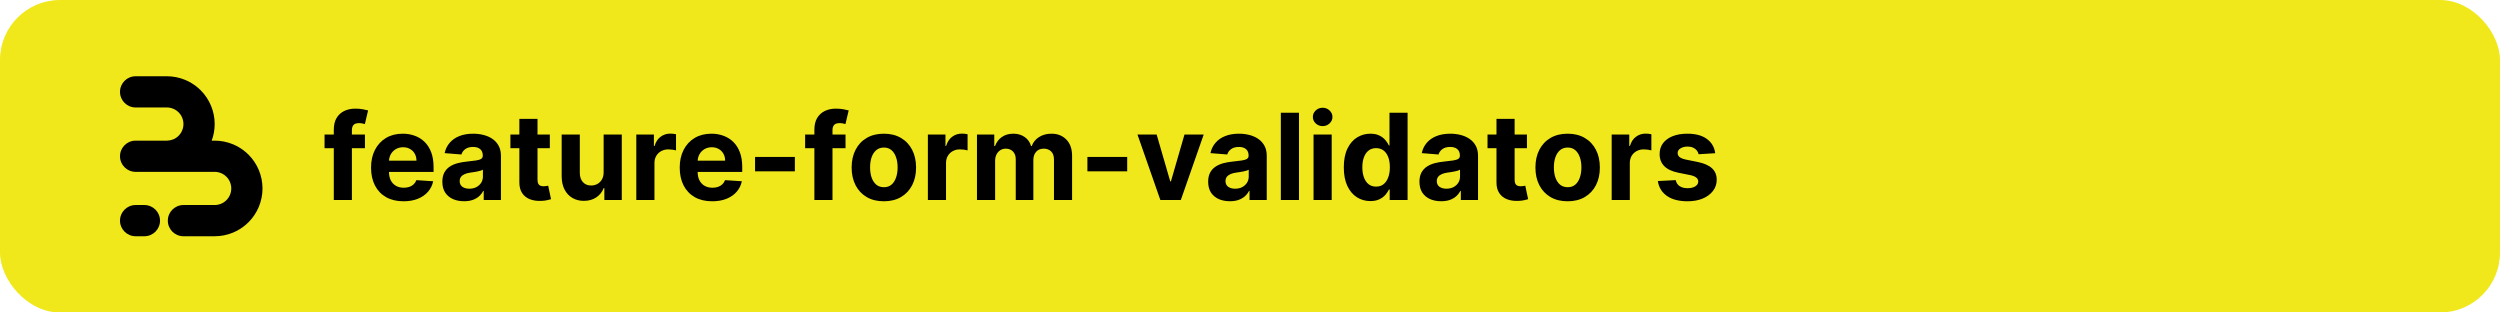 <svg width="2000" height="250" viewBox="0 0 2000 250" fill="none" xmlns="http://www.w3.org/2000/svg">
<rect width="2000" height="250" rx="48" fill="#F0E81A"/>
<path d="M148.121 63.911C151.892 65.473 155.384 67.625 158.466 70.282C159.177 70.895 159.867 71.535 160.534 72.201C164.086 75.753 166.905 79.969 168.827 84.609C170.75 89.249 171.74 94.222 171.74 99.244C171.74 103.776 170.934 108.269 169.363 112.512H171.74C176.764 112.512 181.739 113.501 186.381 115.423C190.153 116.985 193.644 119.137 196.726 121.794C197.438 122.407 198.127 123.047 198.794 123.714C202.347 127.265 205.165 131.481 207.088 136.121C209.01 140.761 210 145.734 210 150.756C210 155.778 209.01 160.751 207.088 165.391C205.165 170.031 202.347 174.247 198.794 177.799C198.127 178.465 197.438 179.105 196.726 179.718C193.644 182.375 190.152 184.527 186.381 186.089C181.739 188.011 176.764 189 171.74 189H146.753C139.854 189 134.26 183.409 134.26 176.512C134.26 169.615 139.854 164.024 146.753 164.024H171.74L171.74 164.028C173.483 164.028 175.21 163.684 176.821 163.017C178.431 162.35 179.895 161.373 181.128 160.14C182.361 158.908 183.339 157.445 184.006 155.835C184.673 154.225 185.017 152.499 185.017 150.756C185.017 149.013 184.673 147.288 184.006 145.677C183.339 144.067 182.361 142.604 181.128 141.372C179.895 140.139 178.432 139.162 176.821 138.495C175.21 137.828 173.483 137.485 171.74 137.485V137.488H108.493C101.593 137.488 96 131.897 96 125C96 118.103 101.593 112.512 108.493 112.512H133.767C135.413 112.477 137.038 112.135 138.56 111.505C140.171 110.838 141.635 109.861 142.868 108.628C144.101 107.396 145.079 105.933 145.746 104.323C146.413 102.713 146.757 100.987 146.757 99.244C146.757 97.501 146.413 95.775 145.746 94.165C145.079 92.555 144.101 91.092 142.868 89.86C141.635 88.627 140.171 87.65 138.56 86.983C136.95 86.316 135.223 85.972 133.479 85.972V85.976H108.493C101.593 85.976 96 80.385 96 73.488C96 66.591 101.593 61 108.493 61H133.479C138.504 61 143.479 61.989 148.121 63.911Z" fill="black"/>
<path d="M96 176.512C96 169.615 101.593 164.024 108.493 164.024H115.521C122.42 164.024 128.014 169.615 128.014 176.512C128.014 183.409 122.42 189 115.521 189H108.493C101.593 189 96 183.409 96 176.512Z" fill="black"/>
<path d="M291.955 107.636V118.545H259.636V107.636H291.955ZM267.034 160V103.852C267.034 100.057 267.773 96.909 269.25 94.409C270.75 91.909 272.795 90.034 275.386 88.784C277.977 87.534 280.92 86.909 284.216 86.909C286.443 86.909 288.477 87.079 290.318 87.421C292.182 87.761 293.568 88.068 294.477 88.341L291.886 99.25C291.318 99.068 290.614 98.898 289.773 98.739C288.955 98.579 288.114 98.5 287.25 98.5C285.114 98.5 283.625 99 282.784 100C281.943 100.977 281.523 102.352 281.523 104.125V160H267.034ZM322.815 161.023C317.429 161.023 312.793 159.932 308.906 157.75C305.043 155.545 302.065 152.432 299.974 148.409C297.884 144.364 296.838 139.58 296.838 134.057C296.838 128.67 297.884 123.943 299.974 119.875C302.065 115.807 305.009 112.636 308.804 110.364C312.622 108.091 317.099 106.955 322.236 106.955C325.69 106.955 328.906 107.511 331.884 108.625C334.884 109.716 337.497 111.364 339.724 113.568C341.974 115.773 343.724 118.545 344.974 121.886C346.224 125.205 346.849 129.091 346.849 133.545V137.534H302.634V128.534H333.179C333.179 126.443 332.724 124.591 331.815 122.977C330.906 121.364 329.645 120.102 328.031 119.193C326.44 118.261 324.588 117.795 322.474 117.795C320.27 117.795 318.315 118.307 316.611 119.33C314.929 120.33 313.611 121.682 312.656 123.386C311.702 125.068 311.213 126.943 311.19 129.011V137.568C311.19 140.159 311.668 142.398 312.622 144.284C313.599 146.17 314.974 147.625 316.747 148.648C318.52 149.67 320.622 150.182 323.054 150.182C324.668 150.182 326.145 149.955 327.486 149.5C328.827 149.045 329.974 148.364 330.929 147.455C331.884 146.545 332.611 145.432 333.111 144.114L346.543 145C345.861 148.227 344.463 151.045 342.349 153.455C340.259 155.841 337.554 157.705 334.236 159.045C330.94 160.364 327.134 161.023 322.815 161.023ZM371.259 160.989C367.918 160.989 364.94 160.409 362.327 159.25C359.713 158.068 357.645 156.33 356.122 154.034C354.622 151.716 353.872 148.83 353.872 145.375C353.872 142.466 354.406 140.023 355.474 138.045C356.543 136.068 357.997 134.477 359.838 133.273C361.679 132.068 363.77 131.159 366.111 130.545C368.474 129.932 370.952 129.5 373.543 129.25C376.588 128.932 379.043 128.636 380.906 128.364C382.77 128.068 384.122 127.636 384.963 127.068C385.804 126.5 386.224 125.659 386.224 124.545V124.341C386.224 122.182 385.543 120.511 384.179 119.33C382.838 118.148 380.929 117.557 378.452 117.557C375.838 117.557 373.759 118.136 372.213 119.295C370.668 120.432 369.645 121.864 369.145 123.591L355.713 122.5C356.395 119.318 357.736 116.568 359.736 114.25C361.736 111.909 364.315 110.114 367.474 108.864C370.656 107.591 374.338 106.955 378.52 106.955C381.429 106.955 384.213 107.295 386.872 107.977C389.554 108.659 391.929 109.716 393.997 111.148C396.088 112.58 397.736 114.42 398.94 116.67C400.145 118.898 400.747 121.568 400.747 124.682V160H386.974V152.739H386.565C385.724 154.375 384.599 155.818 383.19 157.068C381.781 158.295 380.088 159.261 378.111 159.966C376.134 160.648 373.849 160.989 371.259 160.989ZM375.418 150.966C377.554 150.966 379.44 150.545 381.077 149.705C382.713 148.841 383.997 147.682 384.929 146.227C385.861 144.773 386.327 143.125 386.327 141.284V135.727C385.872 136.023 385.247 136.295 384.452 136.545C383.679 136.773 382.804 136.989 381.827 137.193C380.849 137.375 379.872 137.545 378.895 137.705C377.918 137.841 377.031 137.966 376.236 138.08C374.531 138.33 373.043 138.727 371.77 139.273C370.497 139.818 369.509 140.557 368.804 141.489C368.099 142.398 367.747 143.534 367.747 144.898C367.747 146.875 368.463 148.386 369.895 149.432C371.349 150.455 373.19 150.966 375.418 150.966ZM439.866 107.636V118.545H408.332V107.636H439.866ZM415.491 95.091H430.014V143.909C430.014 145.25 430.219 146.295 430.628 147.045C431.037 147.773 431.605 148.284 432.332 148.58C433.082 148.875 433.946 149.023 434.923 149.023C435.605 149.023 436.287 148.966 436.969 148.852C437.651 148.716 438.173 148.614 438.537 148.545L440.821 159.352C440.094 159.58 439.071 159.841 437.753 160.136C436.435 160.455 434.832 160.648 432.946 160.716C429.446 160.852 426.378 160.386 423.741 159.318C421.128 158.25 419.094 156.591 417.639 154.341C416.185 152.091 415.469 149.25 415.491 145.818V95.091ZM482.906 137.705V107.636H497.429V160H483.486V150.489H482.94C481.759 153.557 479.793 156.023 477.043 157.886C474.315 159.75 470.986 160.682 467.054 160.682C463.554 160.682 460.474 159.886 457.815 158.295C455.156 156.705 453.077 154.443 451.577 151.511C450.099 148.58 449.349 145.068 449.327 140.977V107.636H463.849V138.386C463.872 141.477 464.702 143.92 466.338 145.716C467.974 147.511 470.168 148.409 472.918 148.409C474.668 148.409 476.304 148.011 477.827 147.216C479.349 146.398 480.577 145.193 481.509 143.602C482.463 142.011 482.929 140.045 482.906 137.705ZM509.045 160V107.636H523.125V116.773H523.67C524.625 113.523 526.227 111.068 528.477 109.409C530.727 107.727 533.318 106.886 536.25 106.886C536.977 106.886 537.761 106.932 538.602 107.023C539.443 107.114 540.182 107.239 540.818 107.398V120.284C540.136 120.08 539.193 119.898 537.989 119.739C536.784 119.58 535.682 119.5 534.682 119.5C532.545 119.5 530.636 119.966 528.955 120.898C527.295 121.807 525.977 123.08 525 124.716C524.045 126.352 523.568 128.239 523.568 130.375V160H509.045ZM569.753 161.023C564.366 161.023 559.73 159.932 555.844 157.75C551.98 155.545 549.003 152.432 546.912 148.409C544.821 144.364 543.776 139.58 543.776 134.057C543.776 128.67 544.821 123.943 546.912 119.875C549.003 115.807 551.946 112.636 555.741 110.364C559.56 108.091 564.037 106.955 569.173 106.955C572.628 106.955 575.844 107.511 578.821 108.625C581.821 109.716 584.435 111.364 586.662 113.568C588.912 115.773 590.662 118.545 591.912 121.886C593.162 125.205 593.787 129.091 593.787 133.545V137.534H549.571V128.534H580.116C580.116 126.443 579.662 124.591 578.753 122.977C577.844 121.364 576.582 120.102 574.969 119.193C573.378 118.261 571.526 117.795 569.412 117.795C567.207 117.795 565.253 118.307 563.548 119.33C561.866 120.33 560.548 121.682 559.594 123.386C558.639 125.068 558.151 126.943 558.128 129.011V137.568C558.128 140.159 558.605 142.398 559.56 144.284C560.537 146.17 561.912 147.625 563.685 148.648C565.457 149.67 567.56 150.182 569.991 150.182C571.605 150.182 573.082 149.955 574.423 149.5C575.764 149.045 576.912 148.364 577.866 147.455C578.821 146.545 579.548 145.432 580.048 144.114L593.48 145C592.798 148.227 591.401 151.045 589.287 153.455C587.196 155.841 584.491 157.705 581.173 159.045C577.878 160.364 574.071 161.023 569.753 161.023ZM635.889 125.568V137.091H604.048V125.568H635.889ZM676.423 107.636V118.545H644.105V107.636H676.423ZM651.503 160V103.852C651.503 100.057 652.241 96.909 653.719 94.409C655.219 91.909 657.264 90.034 659.855 88.784C662.446 87.534 665.389 86.909 668.685 86.909C670.912 86.909 672.946 87.079 674.787 87.421C676.651 87.761 678.037 88.068 678.946 88.341L676.355 99.25C675.787 99.068 675.082 98.898 674.241 98.739C673.423 98.579 672.582 98.5 671.719 98.5C669.582 98.5 668.094 99 667.253 100C666.412 100.977 665.991 102.352 665.991 104.125V160H651.503ZM707.08 161.023C701.784 161.023 697.205 159.898 693.341 157.648C689.5 155.375 686.534 152.216 684.443 148.17C682.352 144.102 681.307 139.386 681.307 134.023C681.307 128.614 682.352 123.886 684.443 119.841C686.534 115.773 689.5 112.614 693.341 110.364C697.205 108.091 701.784 106.955 707.08 106.955C712.375 106.955 716.943 108.091 720.784 110.364C724.648 112.614 727.625 115.773 729.716 119.841C731.807 123.886 732.852 128.614 732.852 134.023C732.852 139.386 731.807 144.102 729.716 148.17C727.625 152.216 724.648 155.375 720.784 157.648C716.943 159.898 712.375 161.023 707.08 161.023ZM707.148 149.773C709.557 149.773 711.568 149.091 713.182 147.727C714.795 146.341 716.011 144.455 716.83 142.068C717.67 139.682 718.091 136.966 718.091 133.92C718.091 130.875 717.67 128.159 716.83 125.773C716.011 123.386 714.795 121.5 713.182 120.114C711.568 118.727 709.557 118.034 707.148 118.034C704.716 118.034 702.67 118.727 701.011 120.114C699.375 121.5 698.136 123.386 697.295 125.773C696.477 128.159 696.068 130.875 696.068 133.92C696.068 136.966 696.477 139.682 697.295 142.068C698.136 144.455 699.375 146.341 701.011 147.727C702.67 149.091 704.716 149.773 707.148 149.773ZM742.295 160V107.636H756.375V116.773H756.92C757.875 113.523 759.477 111.068 761.727 109.409C763.977 107.727 766.568 106.886 769.5 106.886C770.227 106.886 771.011 106.932 771.852 107.023C772.693 107.114 773.432 107.239 774.068 107.398V120.284C773.386 120.08 772.443 119.898 771.239 119.739C770.034 119.58 768.932 119.5 767.932 119.5C765.795 119.5 763.886 119.966 762.205 120.898C760.545 121.807 759.227 123.08 758.25 124.716C757.295 126.352 756.818 128.239 756.818 130.375V160H742.295ZM781.577 160V107.636H795.418V116.875H796.031C797.122 113.807 798.94 111.386 801.486 109.614C804.031 107.841 807.077 106.955 810.622 106.955C814.213 106.955 817.27 107.852 819.793 109.648C822.315 111.42 823.997 113.83 824.838 116.875H825.384C826.452 113.875 828.384 111.477 831.179 109.682C833.997 107.864 837.327 106.955 841.168 106.955C846.054 106.955 850.02 108.511 853.065 111.625C856.134 114.716 857.668 119.102 857.668 124.784V160H843.179V127.648C843.179 124.739 842.406 122.557 840.861 121.102C839.315 119.648 837.384 118.92 835.065 118.92C832.429 118.92 830.372 119.761 828.895 121.443C827.418 123.102 826.679 125.295 826.679 128.023V160H812.599V127.341C812.599 124.773 811.861 122.727 810.384 121.205C808.929 119.682 807.009 118.92 804.622 118.92C803.009 118.92 801.554 119.33 800.259 120.148C798.986 120.943 797.974 122.068 797.224 123.523C796.474 124.955 796.099 126.636 796.099 128.568V160H781.577ZM901.764 125.568V137.091H869.923V125.568H901.764ZM962.957 107.636L944.651 160H928.287L909.98 107.636H925.321L936.196 145.102H936.741L947.582 107.636H962.957ZM983.915 160.989C980.574 160.989 977.597 160.409 974.983 159.25C972.369 158.068 970.301 156.33 968.778 154.034C967.278 151.716 966.528 148.83 966.528 145.375C966.528 142.466 967.063 140.023 968.131 138.045C969.199 136.068 970.653 134.477 972.494 133.273C974.335 132.068 976.426 131.159 978.767 130.545C981.131 129.932 983.608 129.5 986.199 129.25C989.244 128.932 991.699 128.636 993.562 128.364C995.426 128.068 996.778 127.636 997.619 127.068C998.46 126.5 998.881 125.659 998.881 124.545V124.341C998.881 122.182 998.199 120.511 996.835 119.33C995.494 118.148 993.585 117.557 991.108 117.557C988.494 117.557 986.415 118.136 984.869 119.295C983.324 120.432 982.301 121.864 981.801 123.591L968.369 122.5C969.051 119.318 970.392 116.568 972.392 114.25C974.392 111.909 976.972 110.114 980.131 108.864C983.313 107.591 986.994 106.955 991.176 106.955C994.085 106.955 996.869 107.295 999.528 107.977C1002.21 108.659 1004.59 109.716 1006.65 111.148C1008.74 112.58 1010.39 114.42 1011.6 116.67C1012.8 118.898 1013.4 121.568 1013.4 124.682V160H999.631V152.739H999.222C998.381 154.375 997.256 155.818 995.847 157.068C994.438 158.295 992.744 159.261 990.767 159.966C988.79 160.648 986.506 160.989 983.915 160.989ZM988.074 150.966C990.21 150.966 992.097 150.545 993.733 149.705C995.369 148.841 996.653 147.682 997.585 146.227C998.517 144.773 998.983 143.125 998.983 141.284V135.727C998.528 136.023 997.903 136.295 997.108 136.545C996.335 136.773 995.46 136.989 994.483 137.193C993.506 137.375 992.528 137.545 991.551 137.705C990.574 137.841 989.688 137.966 988.892 138.08C987.188 138.33 985.699 138.727 984.426 139.273C983.153 139.818 982.165 140.557 981.46 141.489C980.756 142.398 980.403 143.534 980.403 144.898C980.403 146.875 981.119 148.386 982.551 149.432C984.006 150.455 985.847 150.966 988.074 150.966ZM1039.19 90.182V160H1024.67V90.182H1039.19ZM1050.83 160V107.636H1065.35V160H1050.83ZM1058.12 100.886C1055.96 100.886 1054.11 100.17 1052.57 98.739C1051.04 97.284 1050.28 95.546 1050.28 93.523C1050.28 91.523 1051.04 89.807 1052.57 88.375C1054.11 86.921 1055.96 86.193 1058.12 86.193C1060.28 86.193 1062.12 86.921 1063.64 88.375C1065.19 89.807 1065.96 91.523 1065.96 93.523C1065.96 95.546 1065.19 97.284 1063.64 98.739C1062.12 100.17 1060.28 100.886 1058.12 100.886ZM1096.28 160.852C1092.3 160.852 1088.7 159.83 1085.47 157.784C1082.27 155.716 1079.72 152.682 1077.84 148.682C1075.97 144.659 1075.04 139.727 1075.04 133.886C1075.04 127.886 1076.01 122.898 1077.94 118.92C1079.87 114.92 1082.44 111.932 1085.64 109.955C1088.87 107.955 1092.4 106.955 1096.24 106.955C1099.18 106.955 1101.62 107.455 1103.57 108.455C1105.55 109.432 1107.14 110.659 1108.35 112.136C1109.57 113.591 1110.51 115.023 1111.14 116.432H1111.59V90.182H1126.07V160H1111.76V151.614H1111.14C1110.46 153.068 1109.49 154.511 1108.24 155.943C1107.02 157.352 1105.41 158.523 1103.44 159.455C1101.48 160.386 1099.1 160.852 1096.28 160.852ZM1100.88 149.295C1103.22 149.295 1105.2 148.659 1106.81 147.386C1108.45 146.091 1109.7 144.284 1110.56 141.966C1111.45 139.648 1111.89 136.932 1111.89 133.818C1111.89 130.705 1111.46 128 1110.6 125.705C1109.73 123.409 1108.48 121.636 1106.85 120.386C1105.21 119.136 1103.22 118.511 1100.88 118.511C1098.49 118.511 1096.48 119.159 1094.85 120.455C1093.21 121.75 1091.97 123.545 1091.13 125.841C1090.29 128.136 1089.87 130.795 1089.87 133.818C1089.87 136.864 1090.29 139.557 1091.13 141.898C1091.99 144.216 1093.23 146.034 1094.85 147.352C1096.48 148.648 1098.49 149.295 1100.88 149.295ZM1152.95 160.989C1149.61 160.989 1146.63 160.409 1144.01 159.25C1141.4 158.068 1139.33 156.33 1137.81 154.034C1136.31 151.716 1135.56 148.83 1135.56 145.375C1135.56 142.466 1136.09 140.023 1137.16 138.045C1138.23 136.068 1139.68 134.477 1141.53 133.273C1143.37 132.068 1145.46 131.159 1147.8 130.545C1150.16 129.932 1152.64 129.5 1155.23 129.25C1158.28 128.932 1160.73 128.636 1162.59 128.364C1164.46 128.068 1165.81 127.636 1166.65 127.068C1167.49 126.5 1167.91 125.659 1167.91 124.545V124.341C1167.91 122.182 1167.23 120.511 1165.87 119.33C1164.53 118.148 1162.62 117.557 1160.14 117.557C1157.53 117.557 1155.45 118.136 1153.9 119.295C1152.36 120.432 1151.33 121.864 1150.83 123.591L1137.4 122.5C1138.08 119.318 1139.42 116.568 1141.42 114.25C1143.42 111.909 1146 110.114 1149.16 108.864C1152.34 107.591 1156.03 106.955 1160.21 106.955C1163.12 106.955 1165.9 107.295 1168.56 107.977C1171.24 108.659 1173.62 109.716 1175.68 111.148C1177.78 112.58 1179.42 114.42 1180.63 116.67C1181.83 118.898 1182.43 121.568 1182.43 124.682V160H1168.66V152.739H1168.25C1167.41 154.375 1166.29 155.818 1164.88 157.068C1163.47 158.295 1161.78 159.261 1159.8 159.966C1157.82 160.648 1155.54 160.989 1152.95 160.989ZM1157.11 150.966C1159.24 150.966 1161.13 150.545 1162.76 149.705C1164.4 148.841 1165.68 147.682 1166.62 146.227C1167.55 144.773 1168.01 143.125 1168.01 141.284V135.727C1167.56 136.023 1166.93 136.295 1166.14 136.545C1165.37 136.773 1164.49 136.989 1163.51 137.193C1162.54 137.375 1161.56 137.545 1160.58 137.705C1159.61 137.841 1158.72 137.966 1157.92 138.08C1156.22 138.33 1154.73 138.727 1153.46 139.273C1152.18 139.818 1151.2 140.557 1150.49 141.489C1149.79 142.398 1149.43 143.534 1149.43 144.898C1149.43 146.875 1150.15 148.386 1151.58 149.432C1153.04 150.455 1154.88 150.966 1157.11 150.966ZM1221.55 107.636V118.545H1190.02V107.636H1221.55ZM1197.18 95.091H1211.7V143.909C1211.7 145.25 1211.91 146.295 1212.32 147.045C1212.72 147.773 1213.29 148.284 1214.02 148.58C1214.77 148.875 1215.63 149.023 1216.61 149.023C1217.29 149.023 1217.97 148.966 1218.66 148.852C1219.34 148.716 1219.86 148.614 1220.22 148.545L1222.51 159.352C1221.78 159.58 1220.76 159.841 1219.44 160.136C1218.12 160.455 1216.52 160.648 1214.63 160.716C1211.13 160.852 1208.07 160.386 1205.43 159.318C1202.82 158.25 1200.78 156.591 1199.33 154.341C1197.87 152.091 1197.16 149.25 1197.18 145.818V95.091ZM1254.11 161.023C1248.82 161.023 1244.24 159.898 1240.37 157.648C1236.53 155.375 1233.57 152.216 1231.47 148.17C1229.38 144.102 1228.34 139.386 1228.34 134.023C1228.34 128.614 1229.38 123.886 1231.47 119.841C1233.57 115.773 1236.53 112.614 1240.37 110.364C1244.24 108.091 1248.82 106.955 1254.11 106.955C1259.41 106.955 1263.97 108.091 1267.82 110.364C1271.68 112.614 1274.66 115.773 1276.75 119.841C1278.84 123.886 1279.88 128.614 1279.88 134.023C1279.88 139.386 1278.84 144.102 1276.75 148.17C1274.66 152.216 1271.68 155.375 1267.82 157.648C1263.97 159.898 1259.41 161.023 1254.11 161.023ZM1254.18 149.773C1256.59 149.773 1258.6 149.091 1260.21 147.727C1261.83 146.341 1263.04 144.455 1263.86 142.068C1264.7 139.682 1265.12 136.966 1265.12 133.92C1265.12 130.875 1264.7 128.159 1263.86 125.773C1263.04 123.386 1261.83 121.5 1260.21 120.114C1258.6 118.727 1256.59 118.034 1254.18 118.034C1251.75 118.034 1249.7 118.727 1248.04 120.114C1246.41 121.5 1245.17 123.386 1244.33 125.773C1243.51 128.159 1243.1 130.875 1243.1 133.92C1243.1 136.966 1243.51 139.682 1244.33 142.068C1245.17 144.455 1246.41 146.341 1248.04 147.727C1249.7 149.091 1251.75 149.773 1254.18 149.773ZM1289.33 160V107.636H1303.41V116.773H1303.95C1304.91 113.523 1306.51 111.068 1308.76 109.409C1311.01 107.727 1313.6 106.886 1316.53 106.886C1317.26 106.886 1318.04 106.932 1318.88 107.023C1319.72 107.114 1320.46 107.239 1321.1 107.398V120.284C1320.42 120.08 1319.47 119.898 1318.27 119.739C1317.07 119.58 1315.96 119.5 1314.96 119.5C1312.83 119.5 1310.92 119.966 1309.24 120.898C1307.58 121.807 1306.26 123.08 1305.28 124.716C1304.33 126.352 1303.85 128.239 1303.85 130.375V160H1289.33ZM1372.18 122.568L1358.88 123.386C1358.65 122.25 1358.16 121.227 1357.41 120.318C1356.66 119.386 1355.68 118.648 1354.45 118.102C1353.24 117.534 1351.8 117.25 1350.12 117.25C1347.87 117.25 1345.97 117.727 1344.43 118.682C1342.88 119.614 1342.11 120.864 1342.11 122.432C1342.11 123.682 1342.61 124.739 1343.61 125.602C1344.61 126.466 1346.32 127.159 1348.76 127.682L1358.23 129.591C1363.32 130.636 1367.12 132.318 1369.62 134.636C1372.12 136.955 1373.37 140 1373.37 143.773C1373.37 147.205 1372.36 150.216 1370.34 152.807C1368.34 155.398 1365.59 157.42 1362.09 158.875C1358.61 160.307 1354.6 161.023 1350.05 161.023C1343.12 161.023 1337.6 159.58 1333.48 156.693C1329.39 153.784 1326.99 149.83 1326.29 144.83L1340.57 144.08C1341.01 146.193 1342.05 147.807 1343.71 148.92C1345.37 150.011 1347.49 150.557 1350.09 150.557C1352.63 150.557 1354.68 150.068 1356.22 149.091C1357.79 148.091 1358.59 146.807 1358.61 145.239C1358.59 143.92 1358.03 142.841 1356.94 142C1355.85 141.136 1354.16 140.477 1351.89 140.023L1342.82 138.216C1337.71 137.193 1333.9 135.42 1331.4 132.898C1328.93 130.375 1327.69 127.159 1327.69 123.25C1327.69 119.886 1328.6 116.989 1330.41 114.557C1332.26 112.125 1334.84 110.25 1338.15 108.932C1341.49 107.614 1345.4 106.955 1349.88 106.955C1356.49 106.955 1361.7 108.352 1365.49 111.148C1369.31 113.943 1371.54 117.75 1372.18 122.568Z" fill="black"/>
</svg>
